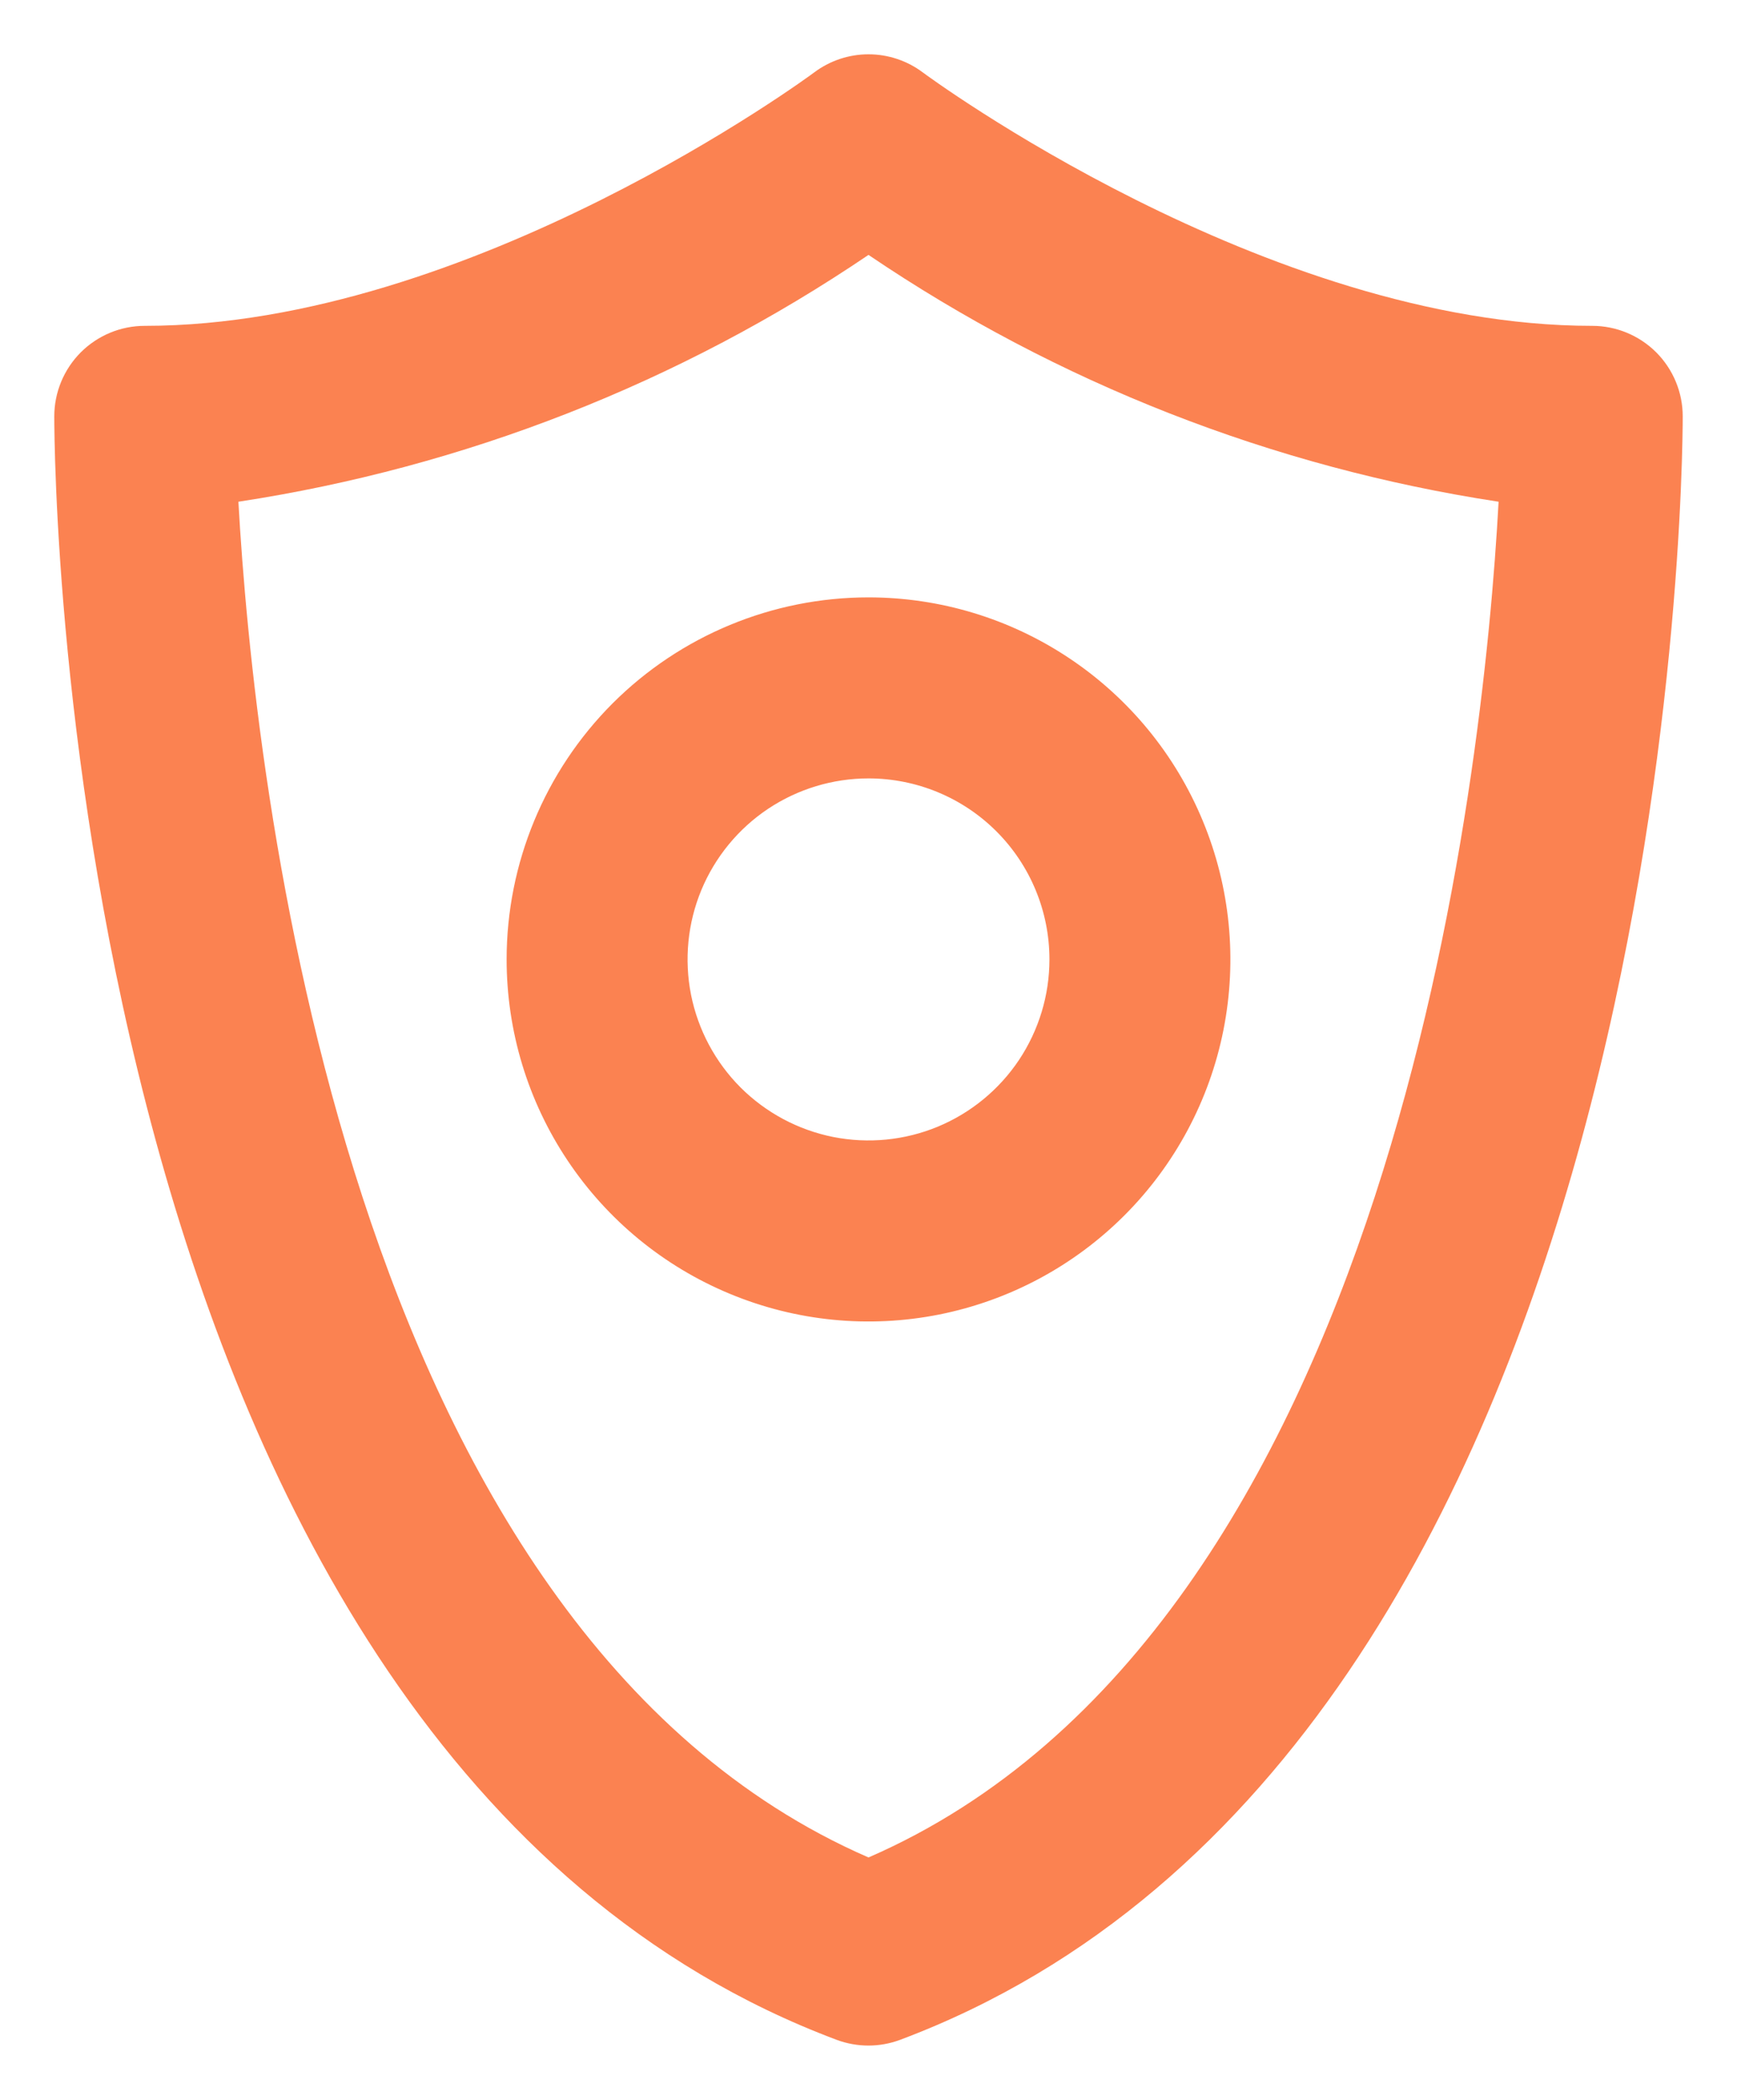 <svg width="24" height="29" viewBox="0 0 24 29" fill="none" xmlns="http://www.w3.org/2000/svg">
<path d="M22 4.5C17.489 4.5 12.796 1.035 12.75 1C12.534 0.838 12.271 0.75 12 0.75C11.729 0.75 11.466 0.838 11.25 1C11.204 1.035 6.511 4.5 2 4.5C1.668 4.5 1.351 4.632 1.116 4.866C0.882 5.101 0.75 5.418 0.75 5.75C0.75 6.5 0.875 24.161 11.561 28.171C11.844 28.276 12.154 28.276 12.436 28.171C23.125 24.161 23.25 6.5 23.25 5.75C23.25 5.418 23.118 5.101 22.884 4.866C22.649 4.632 22.331 4.5 22 4.5ZM12 25.652C4.75 22.5 3.506 10.716 3.294 6.929C6.413 6.454 9.388 5.29 12 3.52C14.612 5.29 17.587 6.454 20.706 6.929C20.5 10.716 19.25 22.5 12 25.652ZM7 13.25C7 14.239 7.293 15.206 7.843 16.028C8.392 16.85 9.173 17.491 10.087 17.869C11 18.248 12.005 18.347 12.976 18.154C13.945 17.961 14.836 17.485 15.536 16.785C16.235 16.086 16.711 15.195 16.904 14.226C17.097 13.255 16.998 12.25 16.619 11.337C16.241 10.423 15.6 9.642 14.778 9.093C13.956 8.543 12.989 8.25 12 8.25C10.674 8.25 9.402 8.777 8.464 9.714C7.527 10.652 7 11.924 7 13.25ZM14.5 13.25C14.5 13.745 14.353 14.228 14.079 14.639C13.804 15.05 13.414 15.37 12.957 15.56C12.5 15.749 11.997 15.798 11.512 15.702C11.027 15.605 10.582 15.367 10.232 15.018C9.883 14.668 9.645 14.223 9.548 13.738C9.452 13.253 9.501 12.75 9.69 12.293C9.88 11.836 10.2 11.446 10.611 11.171C11.022 10.897 11.505 10.75 12 10.75C12.663 10.75 13.299 11.013 13.768 11.482C14.237 11.951 14.5 12.587 14.5 13.25Z" fill="#FB8251"/>
</svg>
